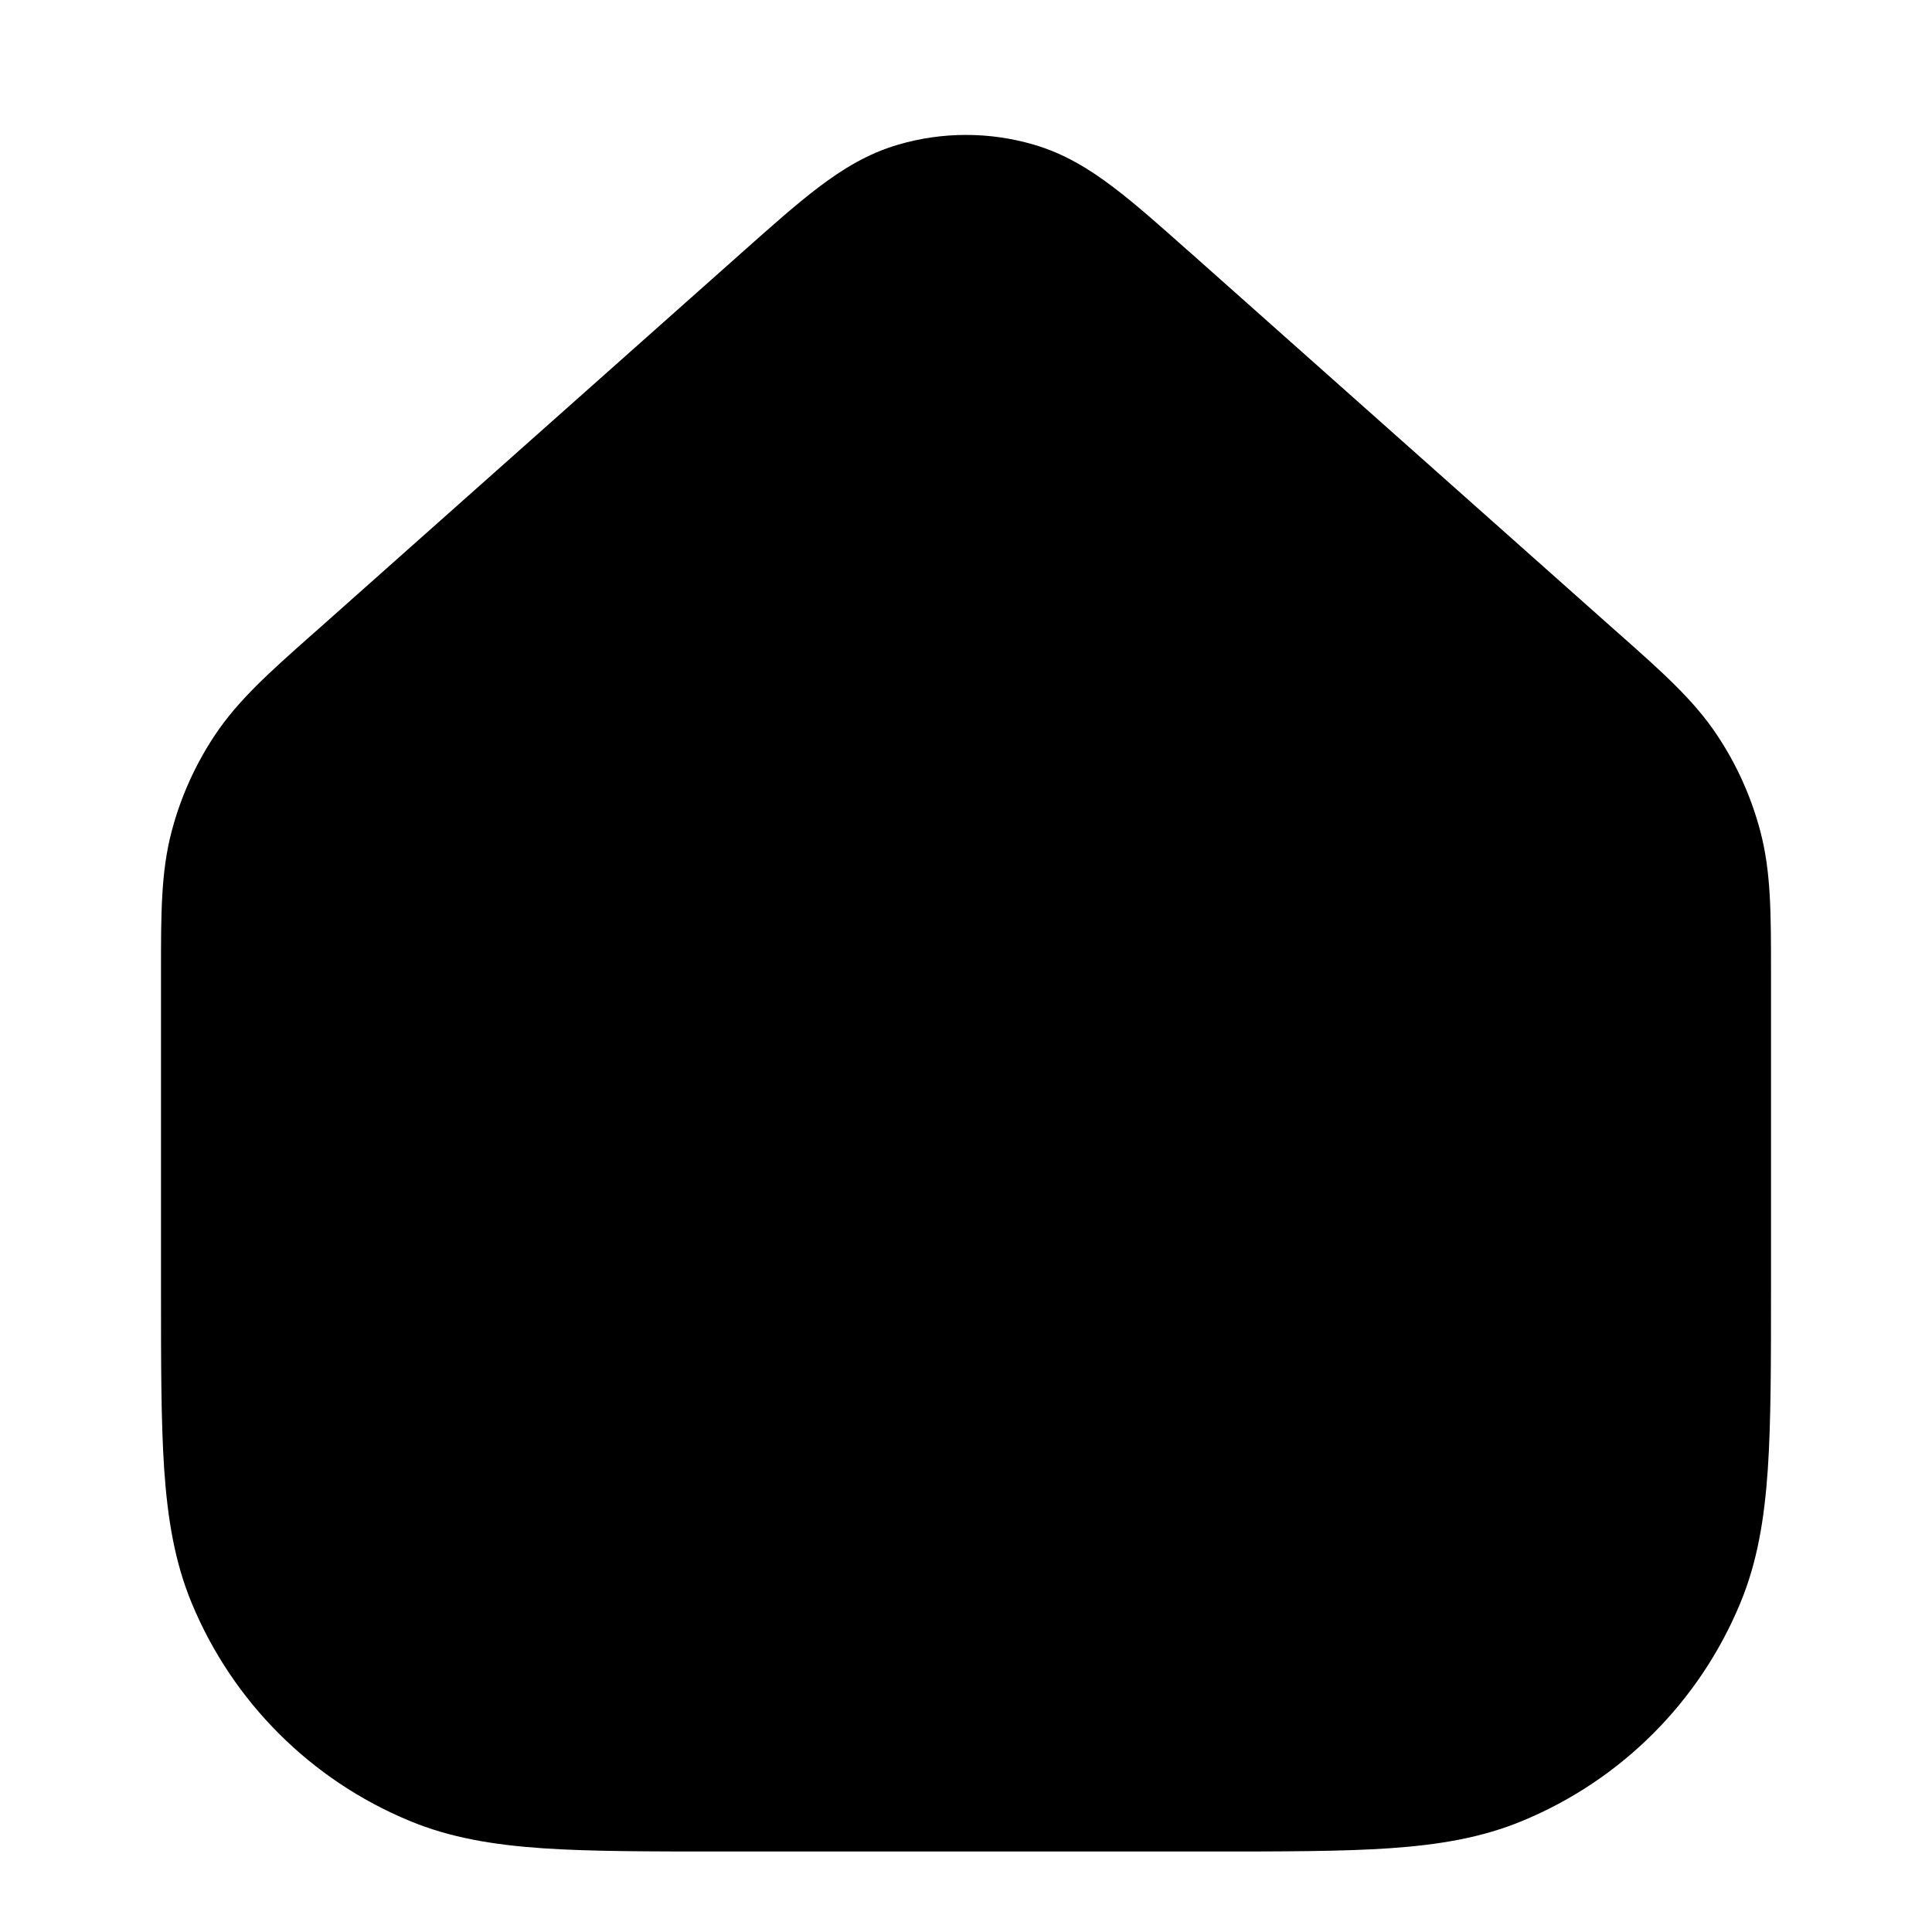<svg width="24" height="24" viewBox="0 0 24 24" fill="none" xmlns="http://www.w3.org/2000/svg">
<path d="M11.161 1.796C11.709 1.636 12.291 1.636 12.839 1.796C13.219 1.906 13.534 2.101 13.828 2.324C14.105 2.533 14.417 2.811 14.776 3.13L14.777 3.13L20.043 7.812L20.127 7.886L20.127 7.886C20.649 8.349 21.043 8.699 21.331 9.133C21.575 9.499 21.756 9.903 21.868 10.329C22.001 10.832 22 11.359 22 12.057L22 12.169V16.035C22 16.937 22 17.665 21.96 18.257C21.918 18.865 21.831 19.404 21.619 19.913C21.112 21.139 20.139 22.112 18.913 22.619C18.404 22.831 17.866 22.918 17.257 22.96C16.665 23 15.937 23 15.036 23H8.965C8.063 23 7.335 23 6.743 22.96C6.135 22.918 5.596 22.831 5.087 22.619C3.862 22.112 2.888 21.139 2.381 19.913C2.17 19.404 2.082 18.865 2.04 18.257C2 17.665 2 16.937 2 16.035L2 12.169L2 12.057C2 11.359 1.999 10.832 2.132 10.329C2.244 9.903 2.425 9.499 2.669 9.133C2.957 8.699 3.351 8.349 3.873 7.886L3.957 7.812L9.224 3.13C9.583 2.811 9.895 2.533 10.172 2.324C10.466 2.101 10.781 1.906 11.161 1.796Z" fill="black"/>
</svg>
